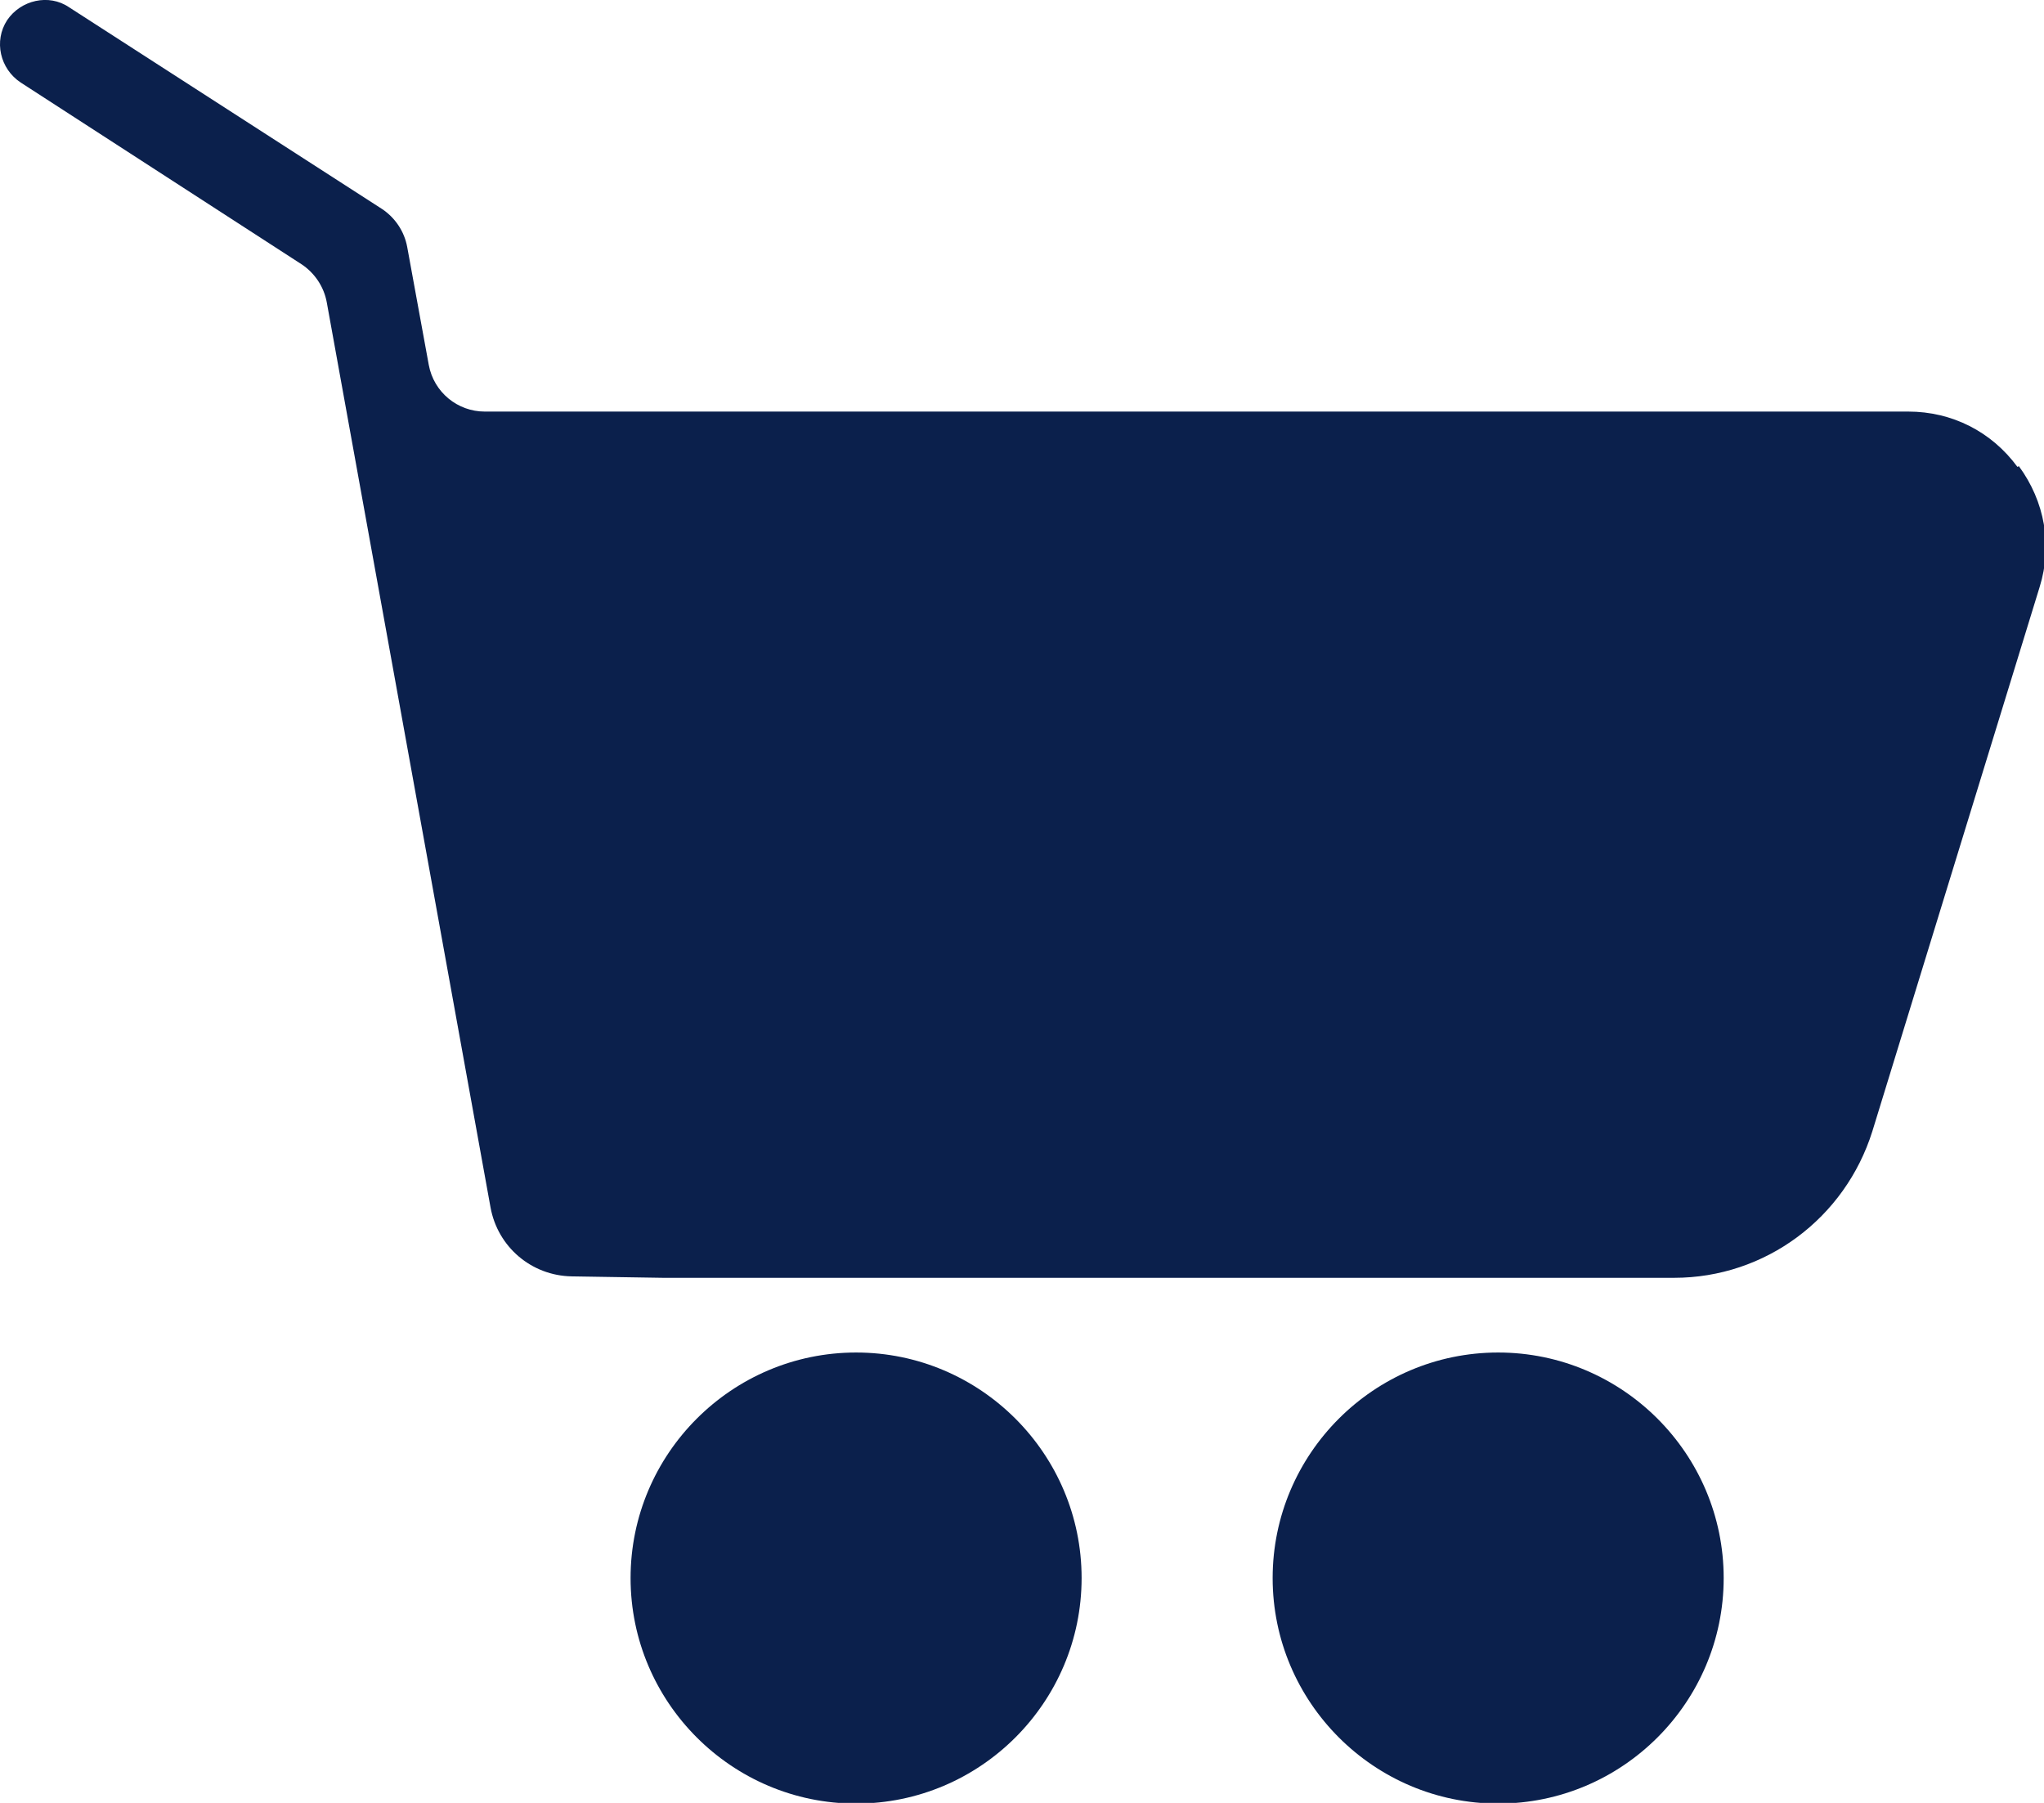 <?xml version="1.0" encoding="UTF-8"?><svg id="Capa_2" xmlns="http://www.w3.org/2000/svg" viewBox="0 0 28.46 25.1"><defs><style>.cls-1{fill:#0b204c;}</style></defs><g id="Capa_1-2"><g><path class="cls-1" d="m28.09,6.5c-.36-.49-.91-.77-1.52-.77H6.75c-.38,0-.71-.27-.78-.65l-.3-1.64c-.04-.22-.17-.41-.35-.53L.96.1C.68-.09.29,0,.1.28-.09.57,0,.96.29,1.15l3.91,2.53c.18.12.31.31.35.53l2.28,12.6c.1.55.57.95,1.13.96l1.27.02h14.08c1.27,0,2.38-.83,2.76-2.04l2.33-7.58c.18-.58.07-1.19-.29-1.68Z"/><path class="cls-1" d="m11.92,18.83c-1.73,0-3.14,1.41-3.14,3.14s1.41,3.14,3.14,3.14,3.14-1.41,3.14-3.14-1.41-3.14-3.14-3.14Z"/><path class="cls-1" d="m20.86,18.83c-1.73,0-3.14,1.41-3.14,3.14s1.41,3.14,3.14,3.14,3.14-1.41,3.14-3.14-1.41-3.14-3.14-3.14Z"/></g></g></svg>